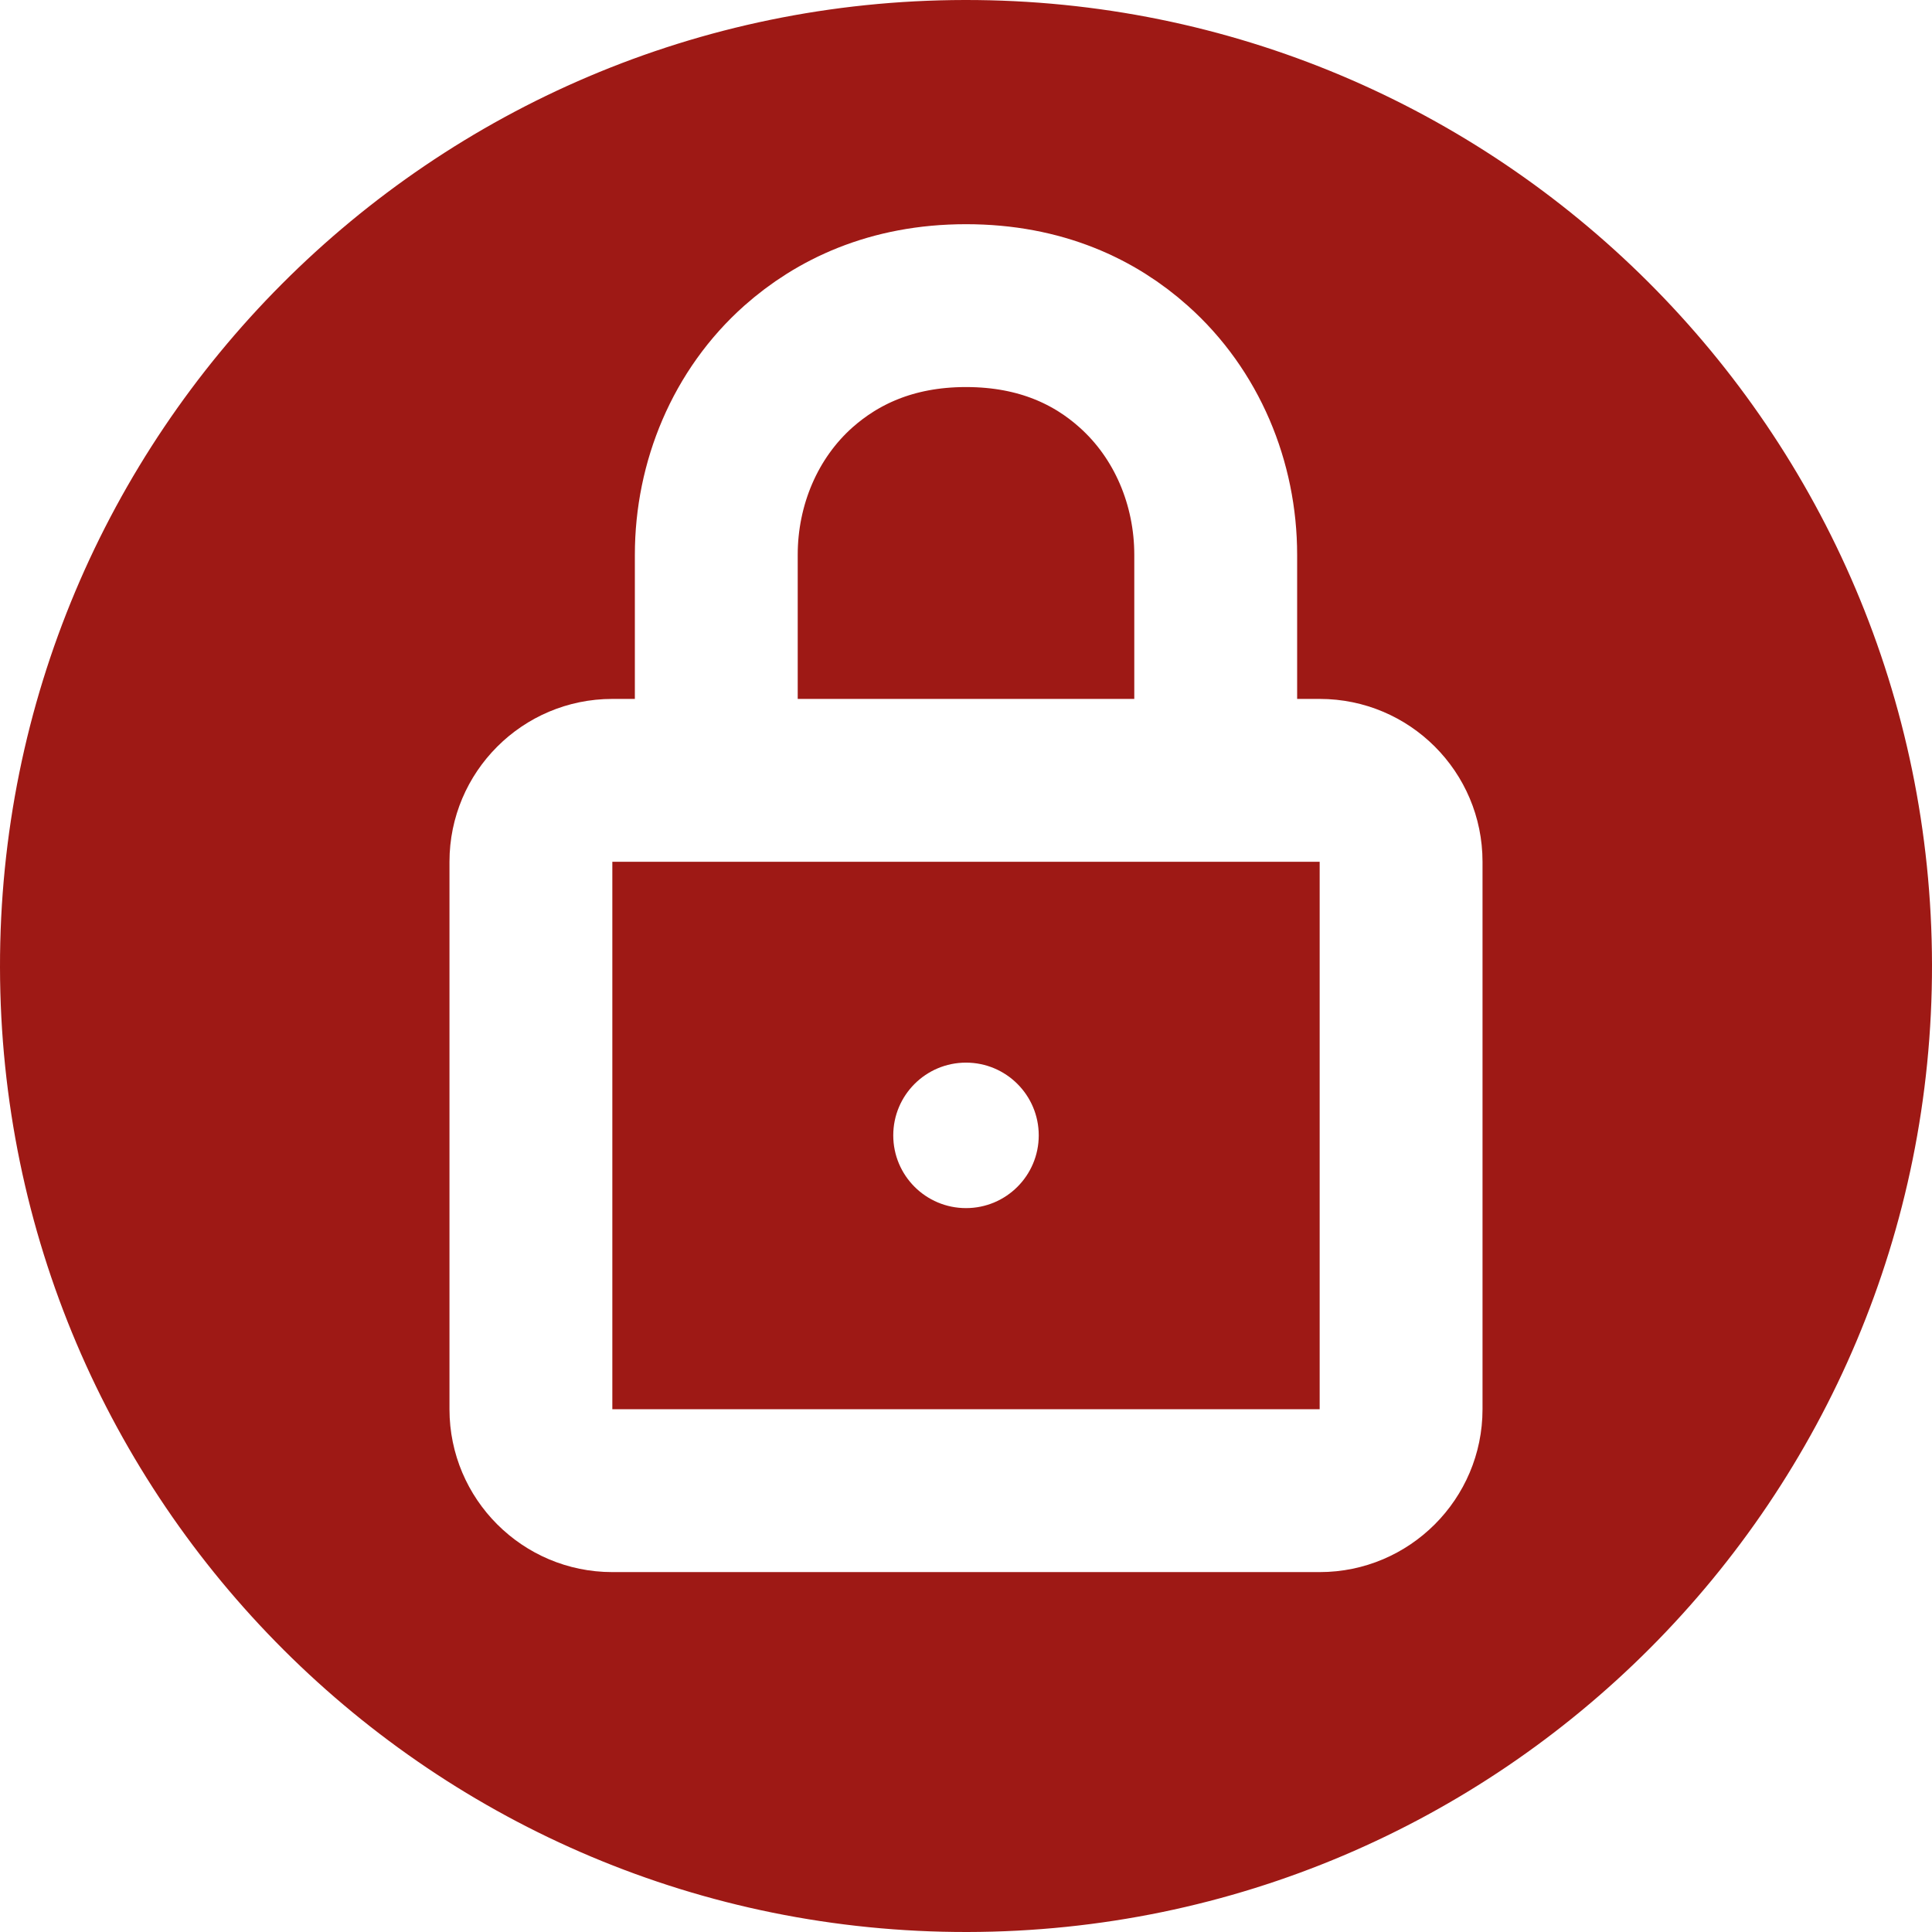 <?xml version="1.0" encoding="utf-8"?>
<!-- Generator: Adobe Illustrator 23.0.0, SVG Export Plug-In . SVG Version: 6.00 Build 0)  -->
<svg version="1.1" id="Capa_1" xmlns="http://www.w3.org/2000/svg" xmlns:xlink="http://www.w3.org/1999/xlink" x="0px" y="0px"
	 viewBox="0 0 71.18 71.18" style="enable-background:new 0 0 71.18 71.18;" xml:space="preserve">
<style type="text/css">
	.st0{fill:url(#SVGID_1_);}
	.st1{fill:url(#SVGID_2_);}
	.st2{fill:#FFFFFF;}
	.st3{opacity:0.28;}
	.st4{fill:#3675BB;}
	.st5{opacity:0.69;}
	.st6{opacity:0.15;}
	.st7{opacity:0.45;}
	.st8{fill:#C9C8C8;}
	.st9{fill:#E0E0DF;}
	.st10{fill:url(#SVGID_3_);}
	.st11{fill:#4853A0;}
	.st12{fill:#4397D3;}
	.st13{fill:#333333;}
	.st14{fill:#2C4B9B;}
	.st15{fill:#079E3E;}
	.st16{fill:#9E1915;}
	.st17{opacity:0.53;}
	.st18{fill:none;stroke:#333333;stroke-width:0.5;stroke-miterlimit:10;}
	.st19{opacity:0.83;}
	.st20{opacity:0.5;}
	.st21{opacity:0.6;}
	.st22{opacity:0.16;}
	.st23{fill:#F7C098;}
	.st24{opacity:0.38;}
	.st25{fill:#9A3935;}
	.st26{fill:#5CA376;}
	.st27{fill:#F1F1F1;}
	.st28{fill:#EDEDED;}
	.st29{fill:#83C4ED;}
	.st30{fill:#709BBF;}
	.st31{fill:none;}
	.st32{fill:#96D0C6;}
	.st33{fill:url(#SVGID_4_);}
	.st34{fill:#D8D9DD;}
	.st35{fill:#0F9BD8;}
	.st36{fill:url(#SVGID_5_);}
	.st37{fill:url(#SVGID_6_);}
	.st38{fill:url(#SVGID_7_);}
	.st39{opacity:0.8;}
	.st40{fill:#6DC1B3;}
	.st41{fill:#6BC1B3;}
	.st42{fill:#6AC0B4;}
	.st43{fill:#68BFB4;}
	.st44{fill:#67BFB5;}
	.st45{fill:#65BEB5;}
	.st46{fill:#64BDB5;}
	.st47{fill:#62BDB6;}
	.st48{fill:#61BCB6;}
	.st49{fill:#5FBBB6;}
	.st50{fill:#5DBBB7;}
	.st51{fill:#5CBAB7;}
	.st52{fill:#5AB9B7;}
	.st53{fill:#59B9B8;}
	.st54{fill:#57B8B8;}
	.st55{fill:#55B7B8;}
	.st56{fill:#54B7B9;}
	.st57{fill:#52B6B9;}
	.st58{fill:#50B5B9;}
	.st59{fill:#4FB5BA;}
	.st60{fill:#4DB4BA;}
	.st61{fill:#4BB3BA;}
	.st62{fill:#49B3BB;}
	.st63{fill:#47B2BB;}
	.st64{fill:#46B1BB;}
	.st65{fill:#44B1BC;}
	.st66{fill:#42B0BC;}
	.st67{fill:#3FAFBC;}
	.st68{fill:#3DAFBD;}
	.st69{fill:#3BAEBD;}
	.st70{fill:#39ADBD;}
	.st71{fill:#36ADBD;}
	.st72{fill:#34ACBE;}
	.st73{fill:#32ABBE;}
	.st74{fill:#2FABBE;}
	.st75{fill:#2CAABE;}
	.st76{fill:#29A9BF;}
	.st77{fill:#26A9BF;}
	.st78{fill:#23A8BF;}
	.st79{fill:#20A8C0;}
	.st80{fill:#1CA7C0;}
	.st81{fill:#17A6C0;}
	.st82{fill:#12A6C0;}
	.st83{fill:#0BA5C1;}
	.st84{fill:#02A4C1;}
	.st85{fill:#00A4C1;}
	.st86{fill:#00A3C1;}
	.st87{fill:#00A3C2;}
	.st88{fill:#00A2C2;}
	.st89{fill:#00A1C2;}
	.st90{fill:#00A0C2;}
	.st91{fill:#009FC3;}
	.st92{fill:#009EC3;}
	.st93{fill:#009DC3;}
	.st94{fill:#009CC3;}
	.st95{fill:#009CC4;}
	.st96{fill:#009BC4;}
	.st97{fill:#009AC4;}
	.st98{fill:#0099C4;}
	.st99{fill:#0098C5;}
	.st100{fill:#0097C5;}
	.st101{fill:#0096C5;}
	.st102{fill:#0095C5;}
	.st103{fill:#0094C5;}
	.st104{fill:#0093C6;}
	.st105{fill:#0092C6;}
	.st106{fill:#0091C6;}
	.st107{fill:#0090C6;}
	.st108{fill:#008FC6;}
	.st109{fill:#008FC7;}
	.st110{fill:#008EC7;}
	.st111{fill:#008DC7;}
	.st112{fill:#008CC7;}
	.st113{fill:#008BC7;}
	.st114{fill:#008AC7;}
	.st115{fill:#0089C7;}
	.st116{fill:#0088C7;}
	.st117{fill:#0088C8;}
	.st118{fill:#0087C8;}
	.st119{fill:#0086C8;}
	.st120{fill:#0085C8;}
	.st121{fill:#0084C8;}
	.st122{fill:#0083C8;}
	.st123{fill:#0082C8;}
	.st124{fill:#0081C8;}
	.st125{fill:#0080C8;}
	.st126{fill:#007FC8;}
	.st127{opacity:0.8;fill:url(#SVGID_8_);}
	.st128{filter:url(#Adobe_OpacityMaskFilter);}
	.st129{mask:url(#SVGID_9_);}
	.st130{fill:url(#SVGID_10_);}
	.st131{filter:url(#Adobe_OpacityMaskFilter_1_);}
	.st132{mask:url(#SVGID_11_);}
	.st133{fill:url(#SVGID_12_);}
	.st134{filter:url(#Adobe_OpacityMaskFilter_2_);}
	.st135{mask:url(#SVGID_13_);}
	.st136{fill:url(#SVGID_14_);}
	.st137{filter:url(#Adobe_OpacityMaskFilter_3_);}
	.st138{mask:url(#SVGID_15_);}
	.st139{fill:url(#SVGID_16_);}
	.st140{fill:#504F4F;}
	.st141{fill:none;stroke:#FFFFFF;stroke-width:6;stroke-linecap:round;stroke-linejoin:round;stroke-miterlimit:10;}
</style>
<g>
	<path class="st16" d="M71.18,35.54c0.03,19.66-15.88,35.61-35.54,35.64S0.03,55.3,0,35.64C-0.03,15.99,15.88,0.03,35.54,0
		S71.15,15.88,71.18,35.54"/>
	<g>
		<g>
			<g>
				<path class="st2" d="M48.62,31.75v20.17H22.56V31.75H48.62 M48.62,25.75H22.56c-3.31,0-6,2.69-6,6v20.17c0,3.31,2.69,6,6,6
					h26.06c3.31,0,6-2.69,6-6V31.75C54.62,28.43,51.93,25.75,48.62,25.75L48.62,25.75z"/>
			</g>
			<path class="st141" d="M44.79,27.62v-7.18c0-2.63-1.06-5.19-3.03-6.94c-1.4-1.25-3.39-2.24-6.17-2.24c-2.78,0-4.77,1-6.17,2.24
				c-1.97,1.75-3.03,4.31-3.03,6.94v7.18"/>
		</g>
		<circle class="st2" cx="35.59" cy="41.83" r="2.68"/>
	</g>
</g>
</svg>
